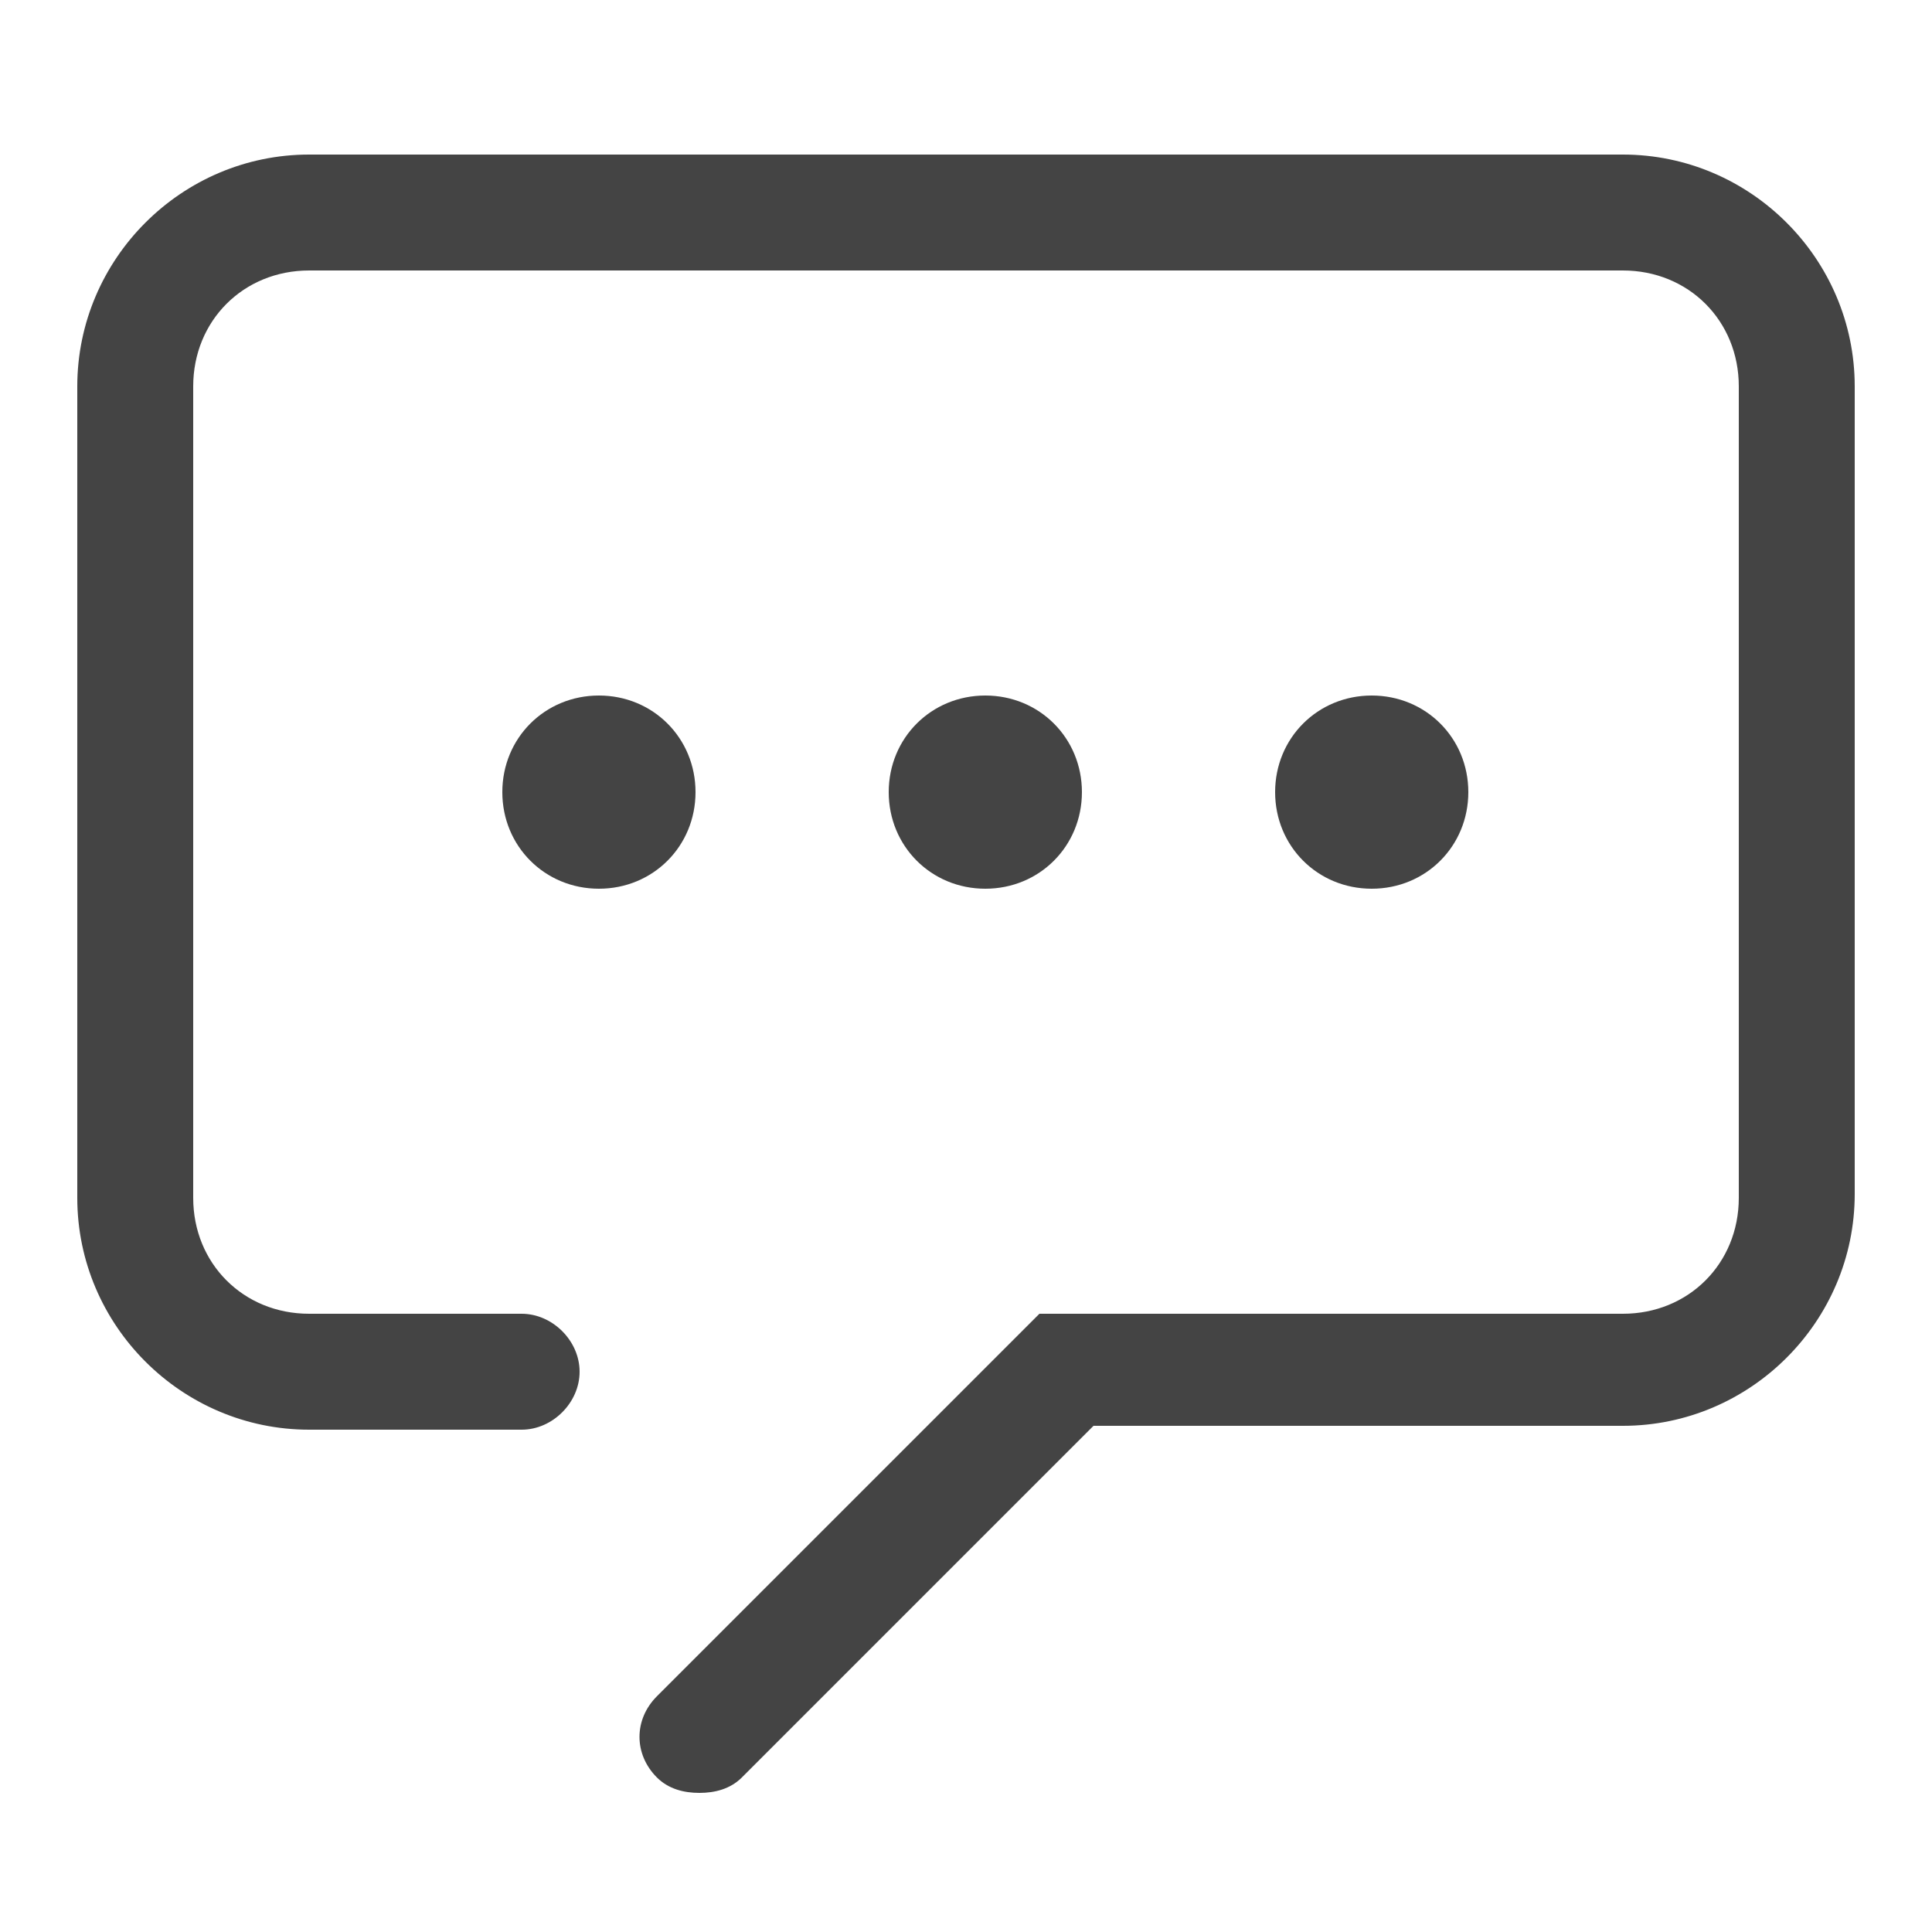 <svg version="1.2" xmlns="http://www.w3.org/2000/svg" viewBox="0 0 50 50" width="50" height="50">
	<title>Layer</title>
	<style>
		.s0 { fill: #444444 } 
	</style>
	<g id="Layer">
		<path id="Layer" class="s0" d="m15.5 23c-1.4 0-2.5-1.1-2.5-2.5 0-1.4 1.1-2.5 2.5-2.5 1.4 0 2.5 1.1 2.5 2.5 0 1.4-1.1 2.5-2.5 2.5z"/>
		<path id="Layer" class="s0" d="m25.5 23c-1.4 0-2.5-1.1-2.5-2.5 0-1.4 1.1-2.5 2.5-2.5 1.4 0 2.5 1.1 2.5 2.5 0 1.4-1.1 2.5-2.5 2.5z"/>
		<path id="Layer" class="s0" d="m35.5 23c-1.4 0-2.5-1.1-2.5-2.5 0-1.4 1.1-2.5 2.5-2.5 1.4 0 2.5 1.1 2.5 2.5 0 1.4-1.1 2.5-2.5 2.5z"/>
		<path id="Layer" class="s0" d="m42 4h-34c-3.3 0-6 2.7-6 6v21c0 3.3 2.7 6 6 6h5.5c0.8 0 1.5-0.7 1.5-1.5 0-0.8-0.7-1.5-1.5-1.5h-5.5c-1.7 0-3-1.3-3-3v-21c0-1.7 1.3-3 3-3h34c1.7 0 3 1.3 3 3v21c0 1.7-1.3 3-3 3h-15.1l-9.9 9.9c-0.6 0.6-0.6 1.5 0 2.1 0.3 0.3 0.7 0.4 1.1 0.4 0.4 0 0.8-0.1 1.1-0.4l9.1-9.1h13.7c3.3 0 6-2.7 6-6v-20.9c0-3.3-2.7-6-6-6z"/>
	</g>
</svg>
